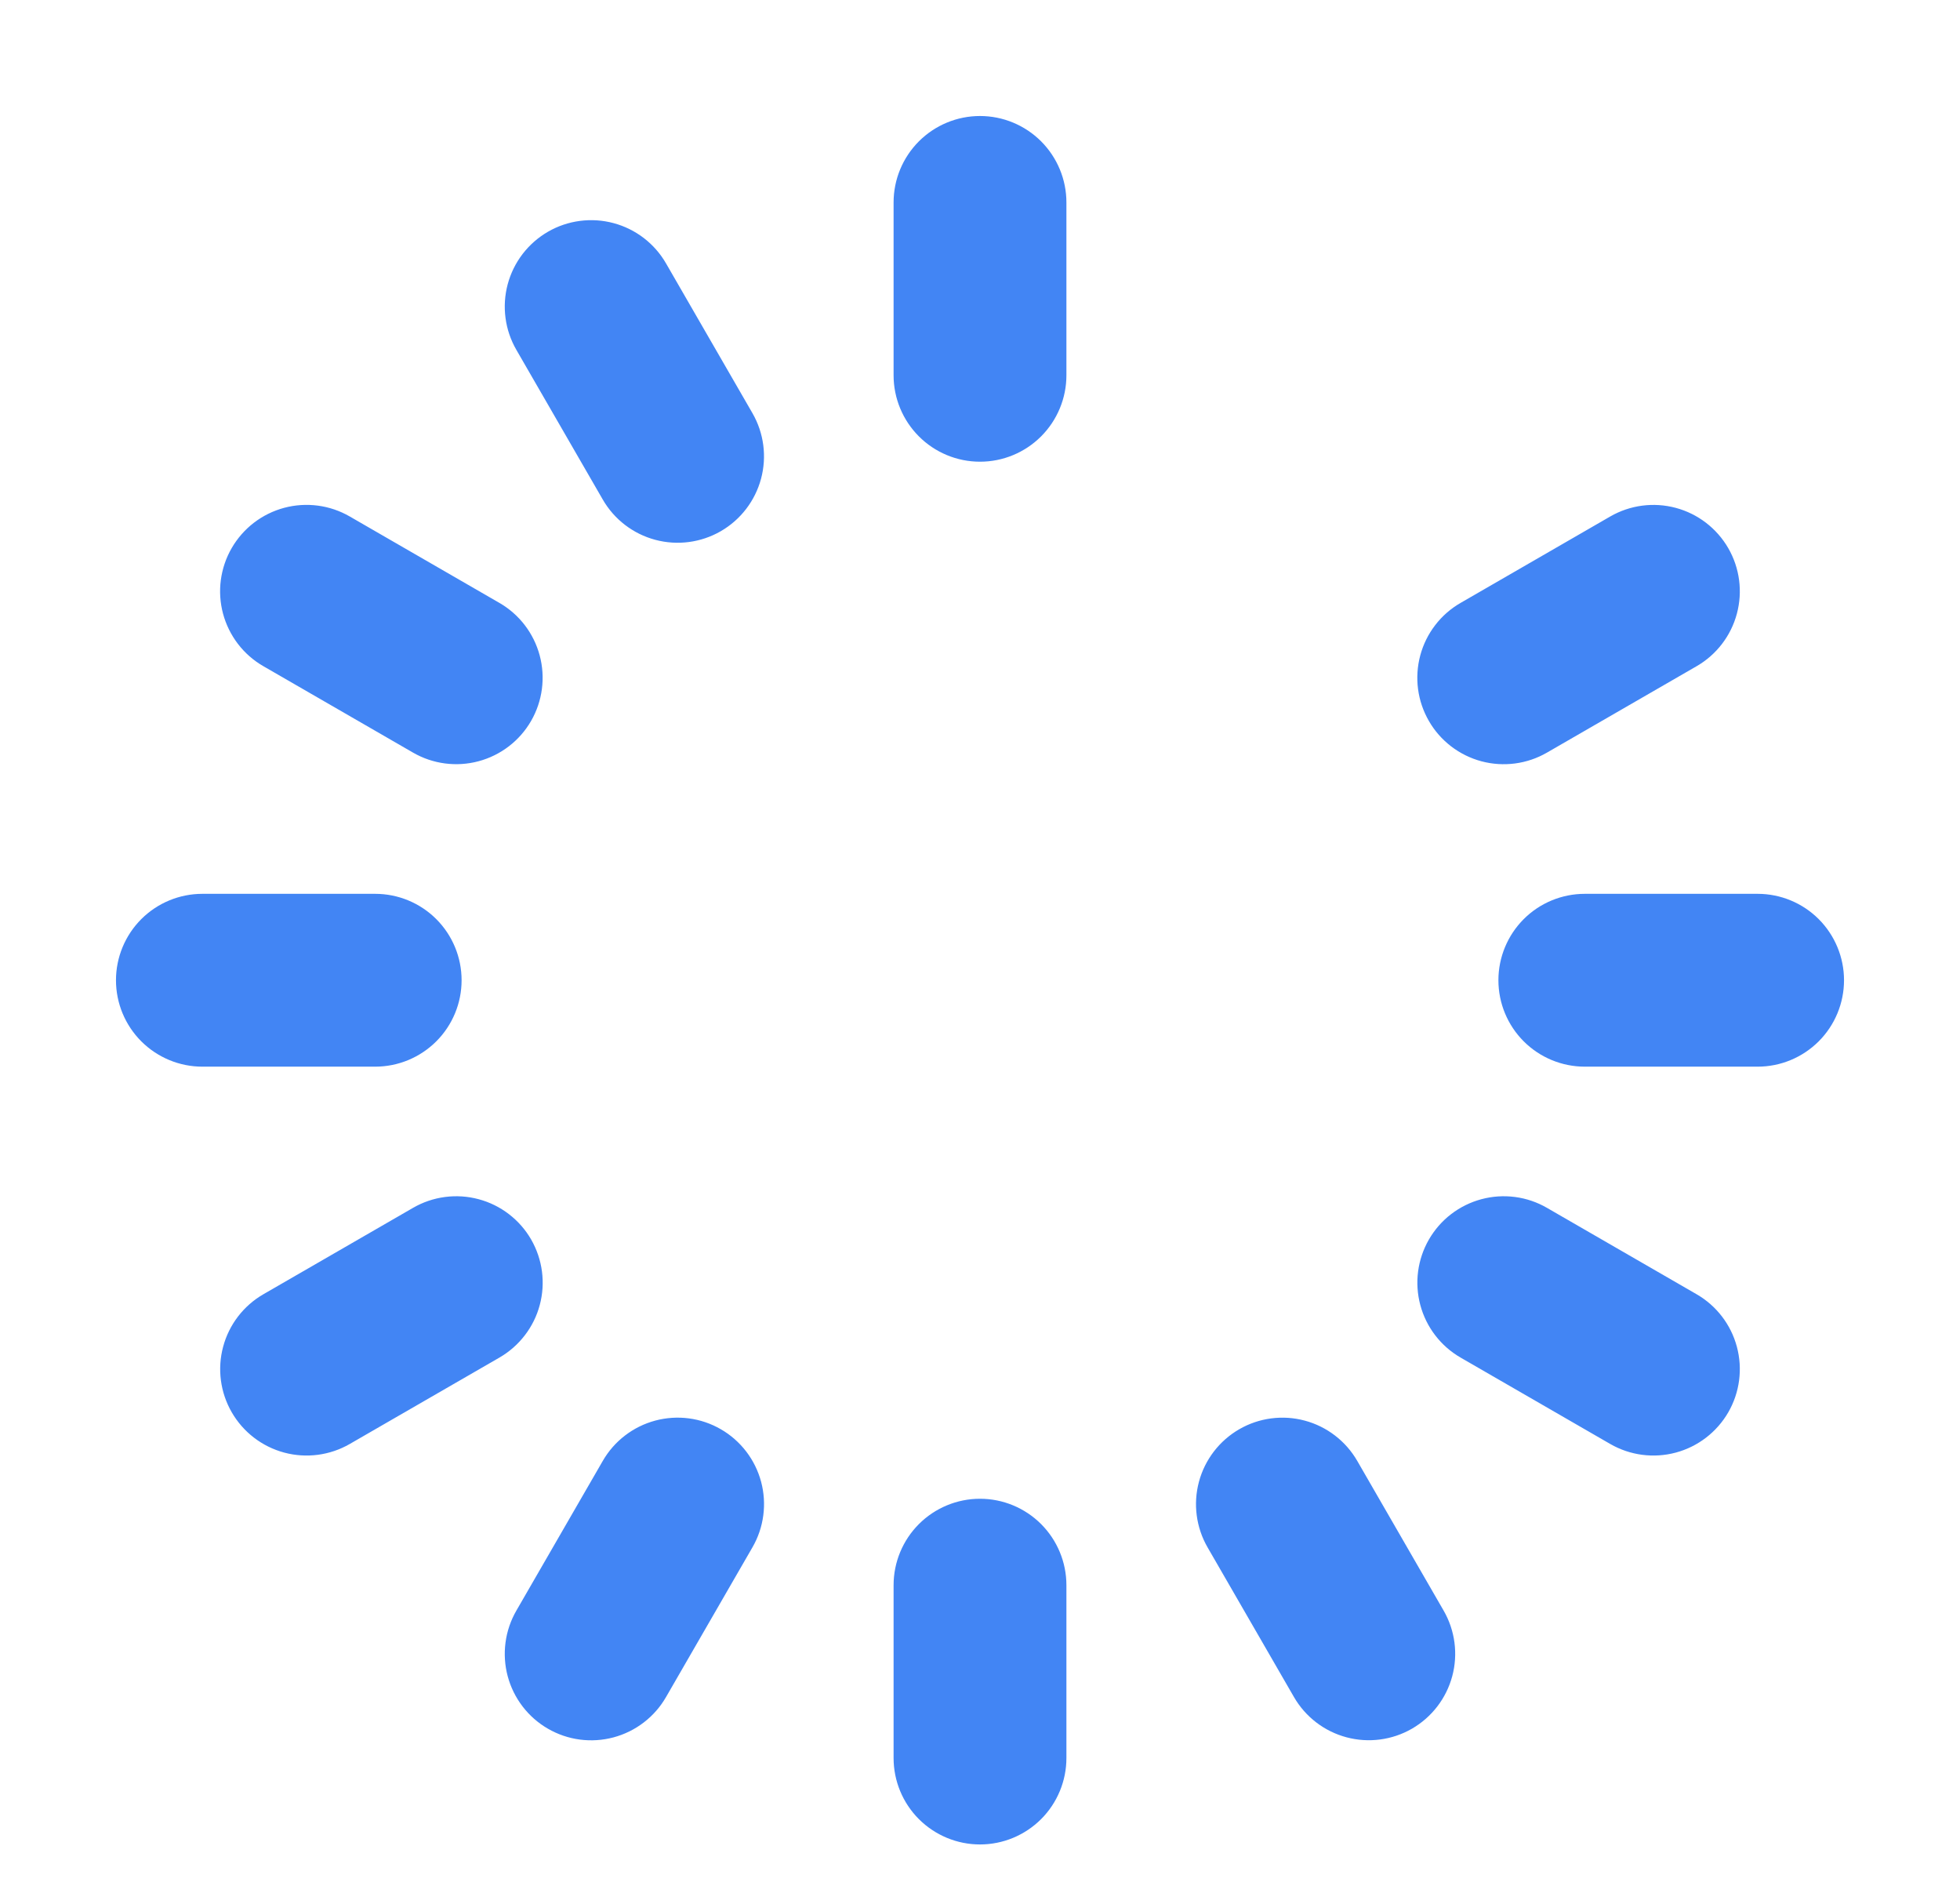 <svg width="69" height="67" viewBox="0 0 69 67" fill="none" xmlns="http://www.w3.org/2000/svg">
<g filter="url(#filter0_d_398_76)">
<path d="M50.304 39.625C50.504 39.279 50.769 38.975 51.086 38.732C51.403 38.489 51.765 38.31 52.151 38.207C52.537 38.103 52.939 38.077 53.336 38.129C53.732 38.181 54.114 38.311 54.459 38.511L59.729 41.553C60.427 41.956 60.937 42.621 61.145 43.4C61.354 44.179 61.245 45.009 60.842 45.708C60.438 46.406 59.774 46.916 58.995 47.125C58.216 47.334 57.386 47.225 56.687 46.822L51.418 43.781C50.719 43.377 50.21 42.713 50.001 41.933C49.792 41.154 49.901 40.324 50.304 39.625ZM59.729 19.447L54.459 22.489C54.114 22.689 53.731 22.819 53.335 22.871C52.939 22.923 52.536 22.897 52.151 22.794C51.764 22.69 51.403 22.512 51.086 22.269C50.768 22.025 50.502 21.722 50.303 21.376C50.103 21.03 49.973 20.648 49.921 20.252C49.869 19.855 49.896 19.453 49.999 19.067C50.103 18.681 50.281 18.319 50.525 18.002C50.768 17.685 51.072 17.419 51.418 17.22L56.687 14.178C57.386 13.775 58.216 13.666 58.995 13.875C59.774 14.084 60.438 14.594 60.842 15.293C61.245 15.991 61.354 16.821 61.145 17.6C60.937 18.379 60.427 19.044 59.729 19.447ZM52.75 30.5C52.75 29.694 53.071 28.92 53.641 28.349C54.211 27.779 54.985 27.459 55.792 27.459L61.875 27.459C62.682 27.459 63.455 27.779 64.026 28.349C64.596 28.92 64.917 29.694 64.917 30.5C64.917 31.307 64.596 32.081 64.026 32.651C63.455 33.221 62.682 33.542 61.875 33.542H55.792C54.985 33.542 54.211 33.221 53.641 32.651C53.071 32.081 52.75 31.307 52.75 30.5ZM18.696 21.375C18.293 22.074 17.628 22.583 16.849 22.792C16.07 23.001 15.239 22.892 14.541 22.489L9.271 19.447C8.925 19.248 8.621 18.982 8.378 18.665C8.135 18.348 7.956 17.986 7.852 17.6C7.749 17.214 7.722 16.812 7.774 16.416C7.827 16.019 7.956 15.637 8.156 15.291C8.356 14.945 8.622 14.642 8.939 14.398C9.256 14.155 9.618 13.977 10.004 13.873C10.39 13.77 10.792 13.744 11.189 13.796C11.585 13.848 11.967 13.978 12.313 14.178L17.582 17.22C18.281 17.623 18.79 18.288 18.999 19.067C19.208 19.846 19.099 20.676 18.696 21.375ZM25.375 14.696C24.676 15.099 23.846 15.208 23.067 14.999C22.288 14.791 21.623 14.281 21.22 13.582L18.178 8.313C17.978 7.967 17.848 7.585 17.796 7.189C17.744 6.793 17.77 6.39 17.873 6.004C17.977 5.618 18.155 5.256 18.398 4.939C18.642 4.622 18.945 4.356 19.291 4.156C19.637 3.956 20.019 3.827 20.415 3.775C20.812 3.723 21.214 3.749 21.6 3.853C21.986 3.956 22.348 4.135 22.665 4.378C22.982 4.622 23.248 4.925 23.447 5.271L26.489 10.541C26.892 11.24 27.001 12.07 26.792 12.849C26.583 13.628 26.073 14.293 25.375 14.696ZM9.271 41.553L14.541 38.511C14.887 38.311 15.269 38.181 15.665 38.129C16.061 38.077 16.464 38.103 16.85 38.207C17.236 38.31 17.598 38.488 17.915 38.732C18.232 38.975 18.498 39.278 18.698 39.624C18.897 39.971 19.027 40.353 19.079 40.749C19.131 41.145 19.105 41.548 19.001 41.934C18.898 42.32 18.719 42.681 18.475 42.998C18.232 43.315 17.928 43.581 17.582 43.781L12.313 46.822C11.614 47.225 10.784 47.334 10.005 47.125C9.226 46.916 8.562 46.406 8.159 45.708C7.755 45.009 7.646 44.179 7.855 43.4C8.063 42.621 8.573 41.956 9.271 41.553ZM21.22 47.418C21.419 47.072 21.685 46.768 22.002 46.525C22.319 46.281 22.681 46.103 23.067 45.999C23.453 45.896 23.855 45.869 24.251 45.921C24.648 45.973 25.03 46.103 25.376 46.303C25.722 46.502 26.025 46.769 26.269 47.086C26.512 47.403 26.69 47.764 26.794 48.151C26.897 48.536 26.923 48.939 26.871 49.335C26.819 49.732 26.689 50.114 26.489 50.46L23.447 55.729C23.248 56.075 22.982 56.379 22.665 56.622C22.348 56.866 21.986 57.044 21.6 57.148C21.214 57.251 20.812 57.278 20.415 57.226C20.019 57.174 19.637 57.044 19.291 56.844C18.945 56.645 18.642 56.379 18.398 56.061C18.155 55.744 17.977 55.383 17.873 54.996C17.77 54.61 17.744 54.208 17.796 53.812C17.848 53.415 17.978 53.033 18.178 52.687L21.22 47.418ZM7.125 27.459H13.208C14.015 27.459 14.789 27.779 15.359 28.349C15.93 28.92 16.25 29.694 16.25 30.5C16.25 31.307 15.93 32.081 15.359 32.651C14.789 33.221 14.015 33.542 13.208 33.542H7.125C6.318 33.542 5.545 33.221 4.974 32.651C4.404 32.081 4.083 31.307 4.083 30.5C4.083 29.694 4.404 28.92 4.974 28.349C5.545 27.779 6.318 27.459 7.125 27.459ZM34.5 48.75C35.307 48.75 36.08 49.071 36.651 49.641C37.221 50.212 37.542 50.985 37.542 51.792V57.875C37.542 58.682 37.221 59.456 36.651 60.026C36.08 60.596 35.307 60.917 34.5 60.917C33.693 60.917 32.92 60.596 32.349 60.026C31.779 59.456 31.458 58.682 31.458 57.875V51.792C31.458 50.985 31.779 50.212 32.349 49.641C32.92 49.071 33.693 48.75 34.5 48.75ZM43.625 46.304C43.971 46.104 44.353 45.974 44.749 45.922C45.145 45.87 45.548 45.896 45.934 46C46.32 46.103 46.681 46.282 46.998 46.525C47.315 46.768 47.581 47.072 47.781 47.418L50.822 52.687C51.225 53.386 51.334 54.216 51.125 54.995C50.916 55.774 50.406 56.438 49.708 56.842C49.009 57.245 48.179 57.354 47.4 57.145C46.621 56.937 45.956 56.427 45.553 55.729L42.511 50.46C42.108 49.761 41.999 48.931 42.208 48.151C42.417 47.372 42.927 46.708 43.625 46.304ZM34.5 0.083C35.307 0.083 36.08 0.404 36.651 0.974C37.221 1.545 37.542 2.318 37.542 3.125V9.209C37.542 10.015 37.221 10.789 36.651 11.359C36.08 11.93 35.307 12.25 34.5 12.25C33.693 12.25 32.92 11.93 32.349 11.359C31.779 10.789 31.458 10.015 31.458 9.209V3.125C31.458 2.318 31.779 1.545 32.349 0.974C32.92 0.404 33.693 0.083 34.5 0.083Z" fill="#4285F4"/>
</g>
<defs>
<filter id="filter0_d_398_76" x="0.083" y="0.083" width="68.833" height="68.834" filterUnits="userSpaceOnUse" color-interpolation-filters="sRGB">
<feFlood flood-opacity="0" result="BackgroundImageFix"/>
<feColorMatrix in="SourceAlpha" type="matrix" values="0 0 0 0 0 0 0 0 0 0 0 0 0 0 0 0 0 0 127 0" result="hardAlpha"/>
<feOffset dy="4"/>
<feGaussianBlur stdDeviation="2"/>
<feComposite in2="hardAlpha" operator="out"/>
<feColorMatrix type="matrix" values="0 0 0 0 0.259 0 0 0 0 0.522 0 0 0 0 0.957 0 0 0 0.3 0"/>
<feBlend mode="normal" in2="BackgroundImageFix" result="effect1_dropShadow_398_76"/>
<feBlend mode="normal" in="SourceGraphic" in2="effect1_dropShadow_398_76" result="shape"/>
</filter>
</defs>
</svg>
